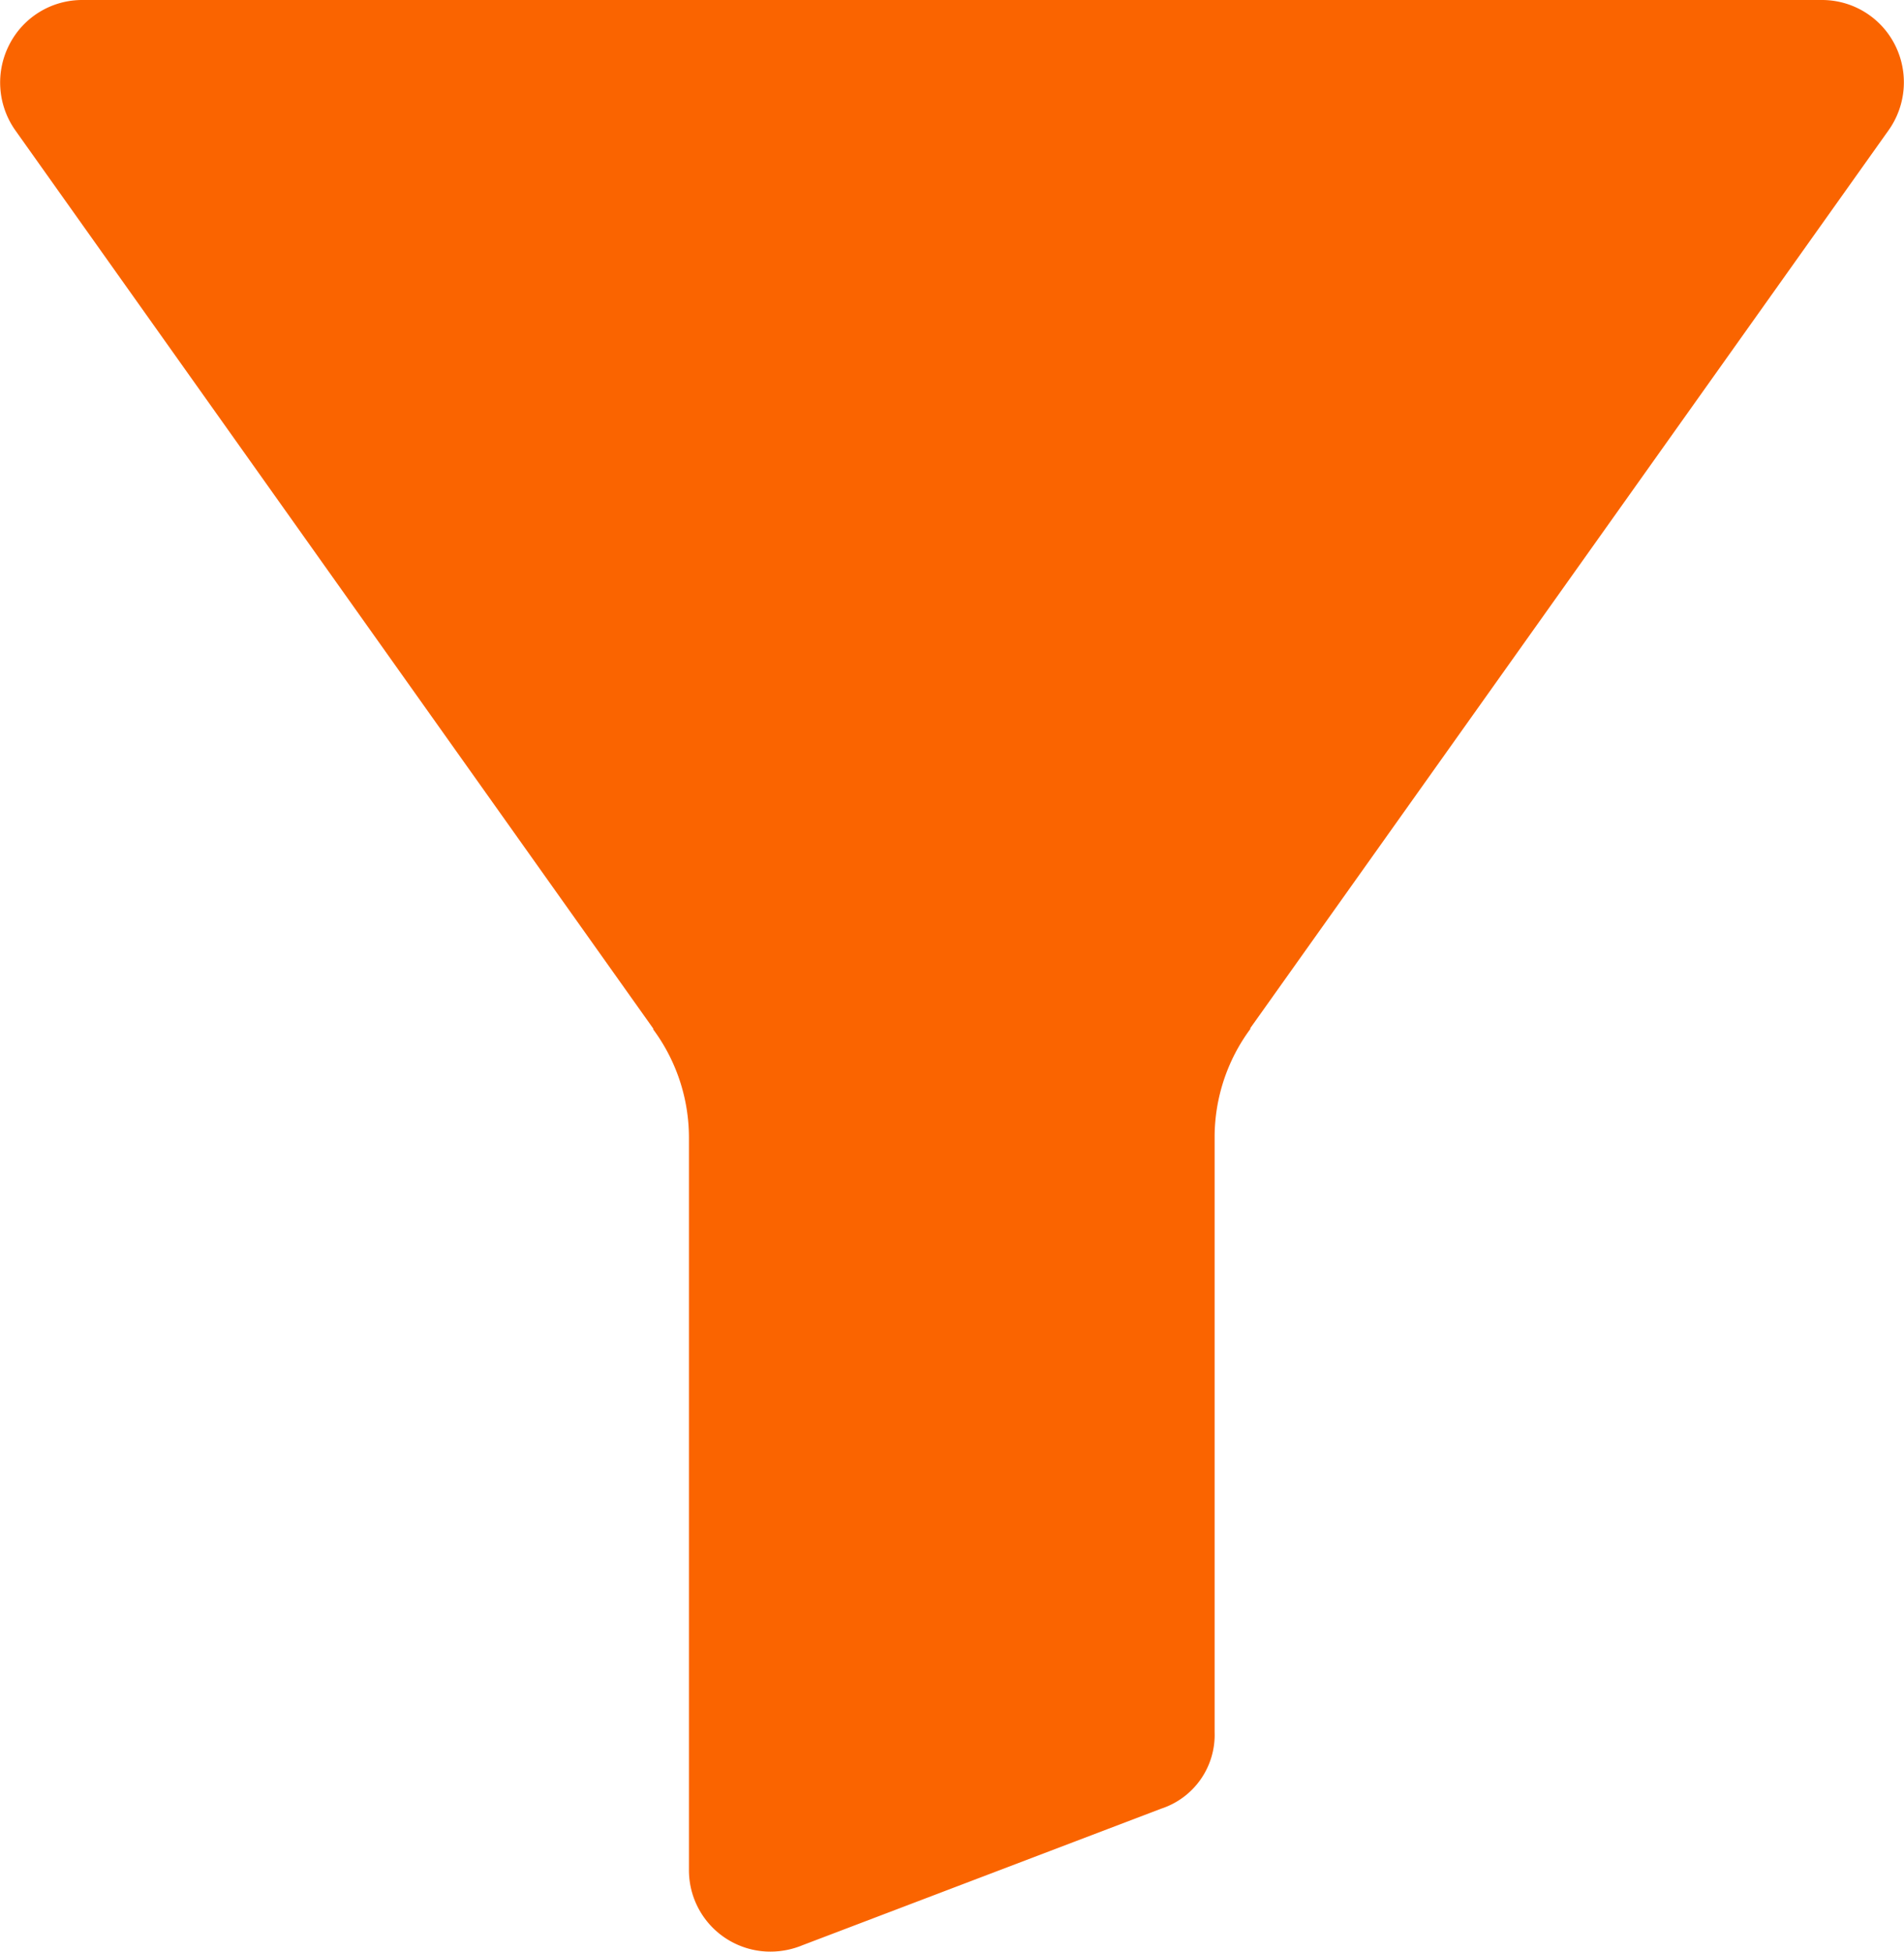 <svg xmlns="http://www.w3.org/2000/svg" width="13.119" height="13.447" viewBox="0 0 13.119 13.447"><defs><style>.a{fill:#fa6400;}</style></defs><path class="a" d="M12.553,0H.564a.563.563,0,0,0-.5.306A.571.571,0,0,0,.106.9L4.5,7.087l0,.006a1.254,1.254,0,0,1,.246.745v5.045a.561.561,0,0,0,.561.564.578.578,0,0,0,.221-.044L8,12.462a.535.535,0,0,0,.368-.527v-4.1a1.255,1.255,0,0,1,.246-.745l0-.006L13.01.9a.571.571,0,0,0,.044-.594.563.563,0,0,0-.5-.306Zm0,0" transform="translate(0.001 0)"/></svg>